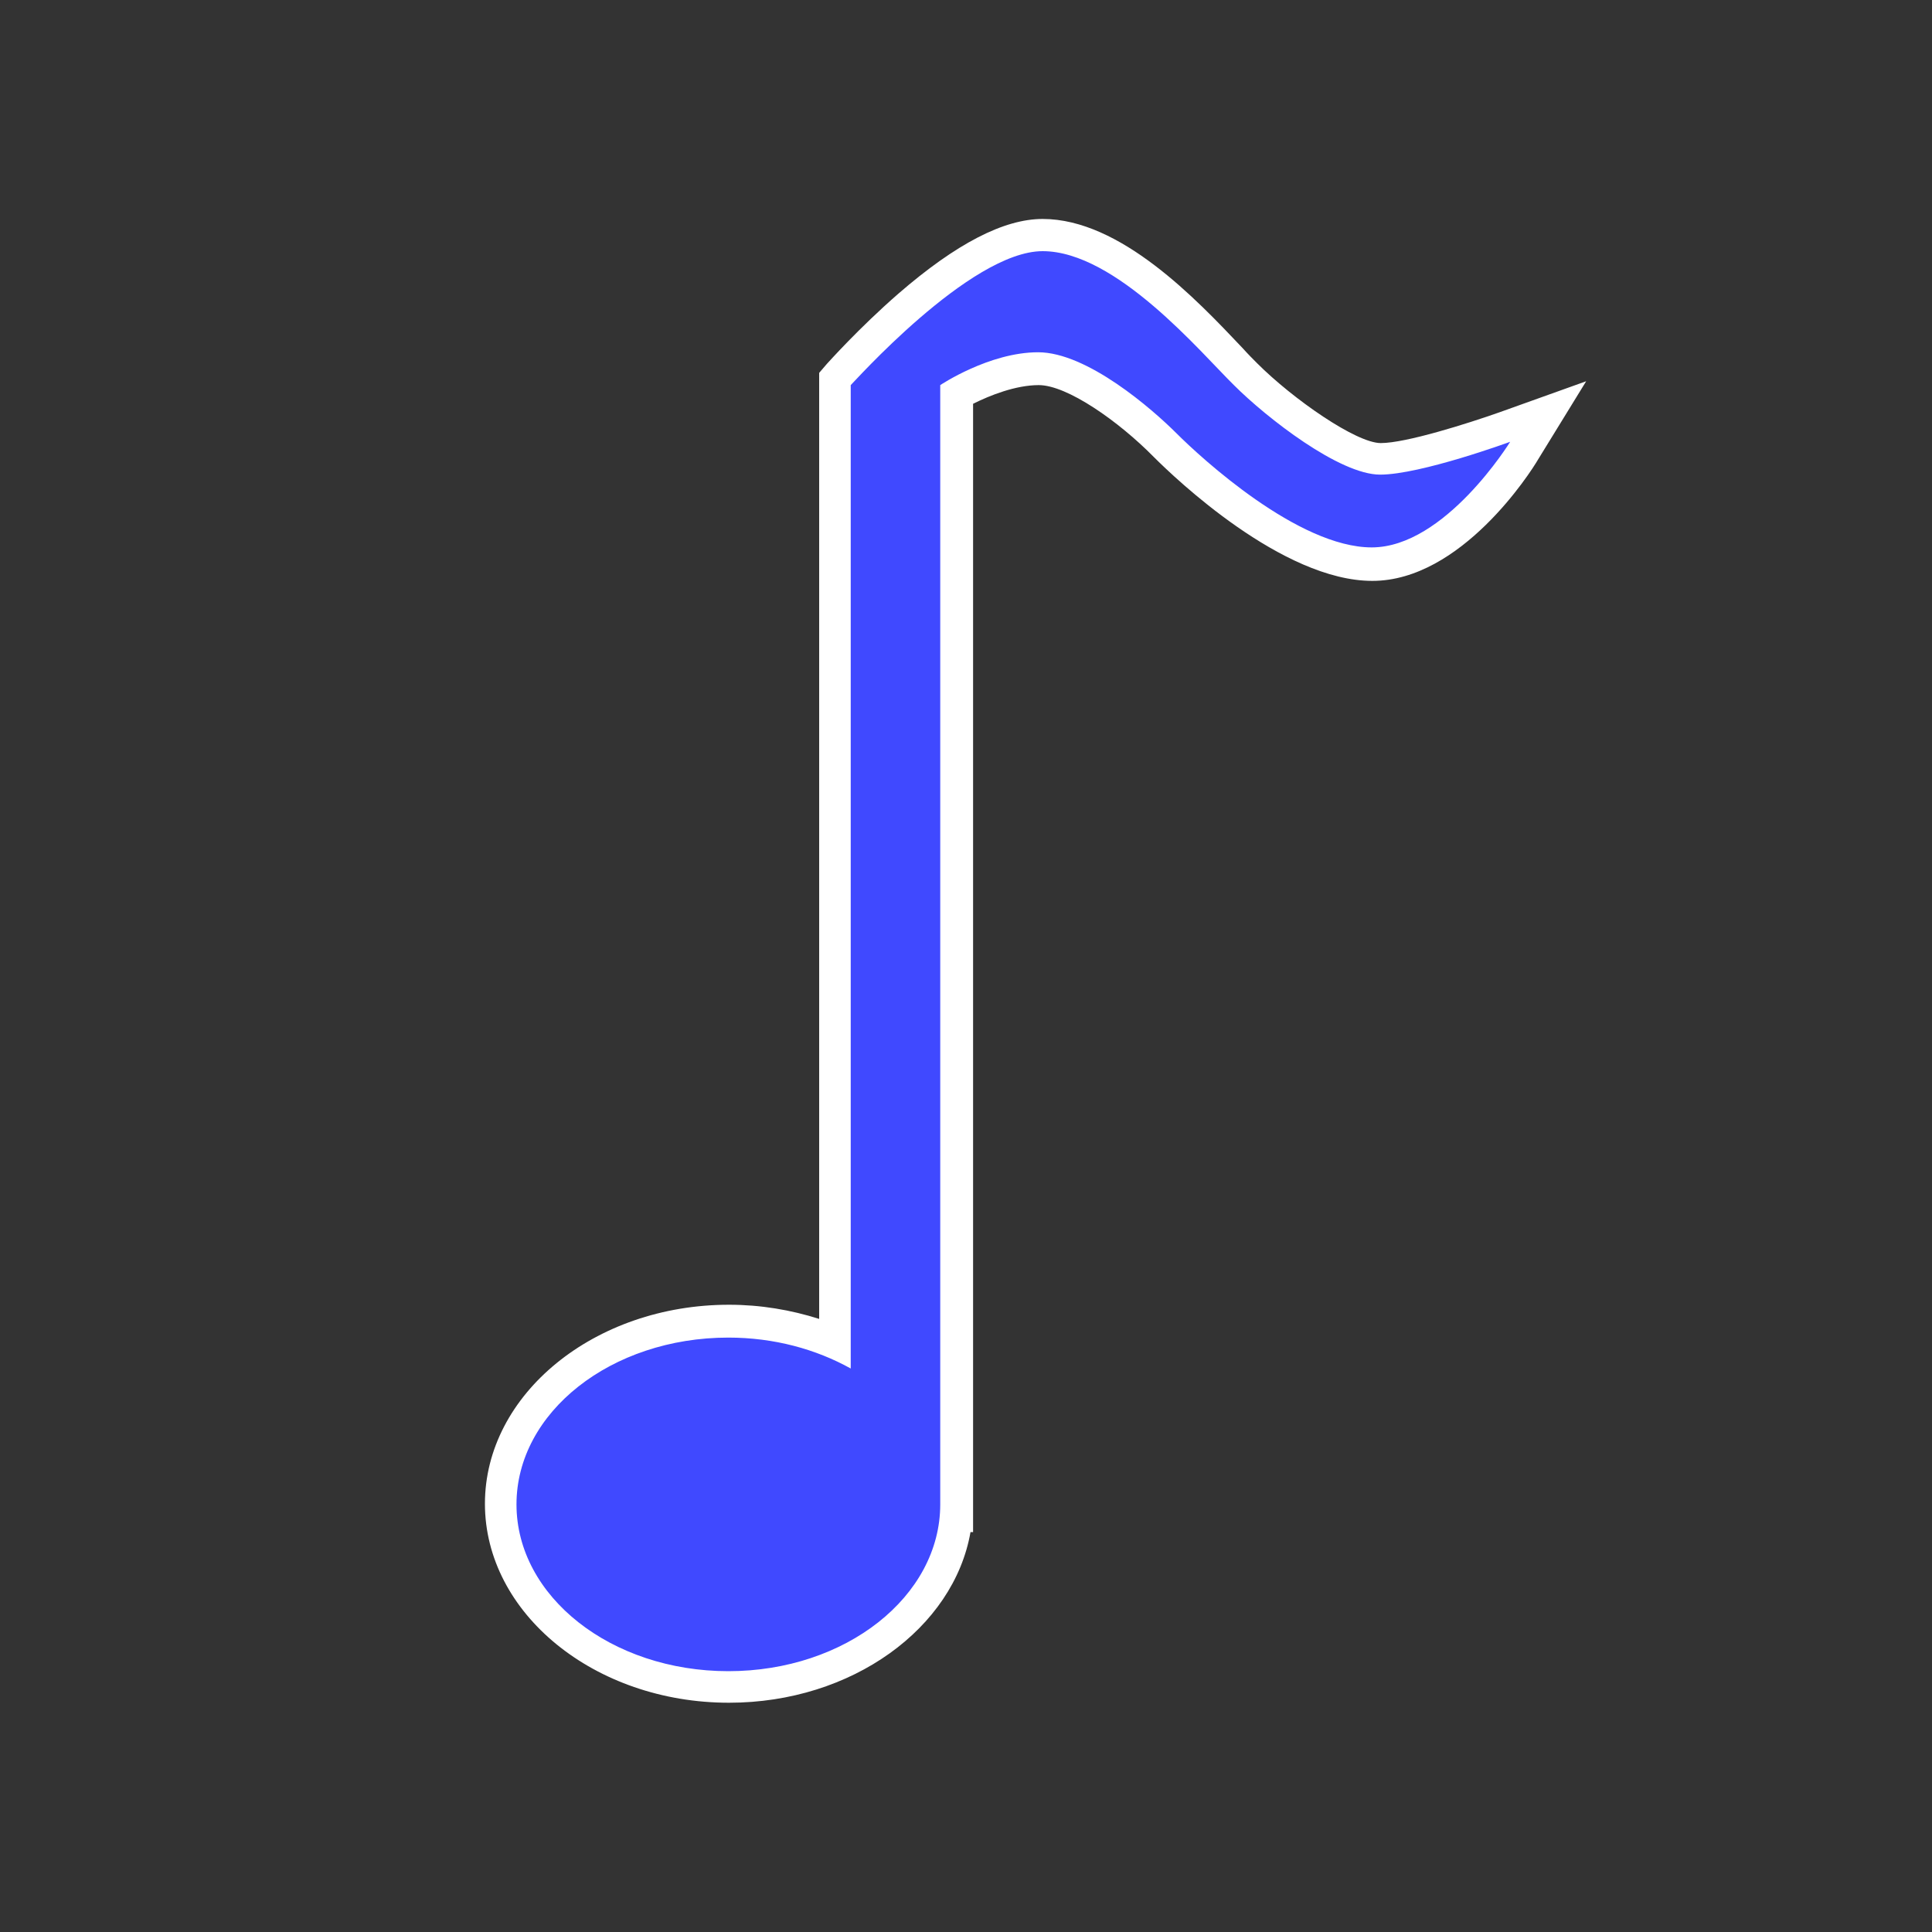 <?xml version="1.0" encoding="utf-8"?>
<!-- Generator: Adobe Illustrator 22.0.1, SVG Export Plug-In . SVG Version: 6.00 Build 0)  -->
<svg version="1.1" xmlns="http://www.w3.org/2000/svg" xmlns:xlink="http://www.w3.org/1999/xlink" x="0px" y="0px"
	 viewBox="0 0 300 300" style="enable-background:new 0 0 300 300;" xml:space="preserve">
<rect x="0" y="0" width="300" height="300" fill="#333333" stroke="none"/>
<style type="text/css">
	.st0{display:none;}
	.st1{display:inline;}
	.st2{fill:#FF8D59;}
	.st3{display:inline;fill:#CCCCCC;}
	.st4{fill:#FFFFFF;}
	.st5{fill:#52CC1F;}
	.st6{fill:none;stroke:#FFFFFF;stroke-width:5;stroke-miterlimit:10;}
	.st7{fill:#4049FF;}
	.st8{fill:#FFDA00;}
	.st9{fill:none;stroke:#FFFFFF;stroke-width:5;stroke-linecap:round;stroke-linejoin:round;stroke-miterlimit:10;}
	.st10{fill:#FFB25F;}
	.st11{fill:#FF661A;stroke:#FFFFFF;stroke-width:5;stroke-linecap:round;stroke-linejoin:round;stroke-miterlimit:10;}
	.st12{fill:#FF661A;}
	.st13{fill:#9B2100;stroke:#FFFFFF;stroke-width:5;stroke-linecap:round;stroke-linejoin:round;stroke-miterlimit:10;}
	.st14{fill:#D88B6C;}
	.st15{fill:#FFFFFF;stroke:#FFFFFF;stroke-width:5;stroke-linecap:round;stroke-linejoin:round;stroke-miterlimit:10;}
	.st16{clip-path:url(#SVGID_2_);fill:#FFFFFF;}
	.st17{clip-path:url(#SVGID_4_);fill:#FFFFFF;}
	.st18{display:inline;fill:#4C4C4C;}
	.st19{stroke:#FFFFFF;stroke-width:5;stroke-linecap:round;stroke-linejoin:round;stroke-miterlimit:10;}
	.st20{clip-path:url(#SVGID_6_);fill:#FFFFFF;}
	.st21{clip-path:url(#SVGID_8_);fill:#FFFFFF;}
</style>
<g id="margins" class="st0">
</g>
<g id="coloured">
	<g id="bckgrd" class="st0">
		<polygon id="grey" class="st3" points="-330,314 -331,626 -713,626 -713,-29 328,-29 328,308 		"/>
	</g>
	<g id="movies">
	</g>
	<g id="television">
	</g>
	<g id="music">
		<g id="eighth-note">
			<path class="st7" d="M113.3,262c-19.5,0-35.4-12.7-35.4-28.4s15.9-28.4,35.4-28.4c5.8,0,11.4,1.1,16.5,3.3V58.9l0.6-0.7
				c2-2.2,19.4-21.7,31.6-21.7c11,0,22.8,12.5,29.1,19.1c0.9,1,1.7,1.8,2.3,2.4c5.4,5.4,16,13.2,21,13.2c4.8,0,15.6-3.5,19.4-4.9
				l6.7-2.5l-3.8,6.1c-0.4,0.7-11,17.6-23.6,17.6c-13.3,0-30.2-16.5-32.1-18.4c-4.4-4.4-13.5-11.9-19.7-11.9c-5.2,0-10.4,2.7-12.7,4
				v174.2h-0.1C147.4,250.3,132,262,113.3,262z"/>
			<path class="st4" d="M161.9,39c11.4,0,24.6,15.8,29.7,20.8c5.1,5.1,16.4,13.9,22.7,13.9s20.2-5.1,20.2-5.1s-10.1,16.4-21.5,16.4
				s-26.5-13.9-30.3-17.7c-3.8-3.8-13.9-12.6-21.5-12.6s-15.2,5.1-15.2,5.1V233h0c0,0.2,0,0.4,0,0.6c0,14.3-14.7,25.9-32.9,25.9
				s-32.9-11.6-32.9-25.9c0-14.3,14.7-25.9,32.9-25.9c7.1,0,13.6,1.8,19,4.8V59.8C132.2,59.8,150.6,39,161.9,39 M161.9,34
				c-6,0-13.4,3.8-22.4,11.6c-6.2,5.4-10.9,10.7-11.1,10.9l-1.2,1.4v1.9v145c-4.4-1.4-9.1-2.2-14-2.2c-20.9,0-37.9,13.9-37.9,30.9
				s17,30.9,37.9,30.9c19.1,0,34.9-11.6,37.5-26.5h0.4l0-3.9c0-0.2,0-0.3,0-0.5c0-0.1,0-0.1,0-0.2l0-0.4V62.7
				c2.6-1.3,6.6-2.9,10.2-2.9c4.4,0,12.4,5.6,17.9,11.2c3.2,3.2,19.9,19.2,33.9,19.2c13.8,0,24.6-16.9,25.7-18.8l7.5-12.2L232.9,64
				c-5.1,1.8-14.6,4.8-18.5,4.8c-3.8,0-13.6-6.8-19.2-12.4c-0.6-0.6-1.4-1.4-2.3-2.4C185.8,46.5,174,34,161.9,34L161.9,34z"/>
		</g>
	</g>
	<g id="favourite">
	</g>
	<g id="funny">
	</g>
	<g id="adventure">
	</g>
	<g id="sports">
	</g>
	<g id="educational">
	</g>
	<g id="serious">
	</g>
</g>
<g id="black-white" class="st0">
	<rect id="black-rectangle" x="-658" y="-19" class="st18" width="979" height="980"/>
	<g id="movies_1_" class="st1">
	</g>
	<g id="television_1_" class="st1">
	</g>
	<g id="music_1_" class="st1">
		<g id="eighth-note_1_">
			<path d="M113.3,262c-19.5,0-35.4-12.7-35.4-28.4s15.9-28.4,35.4-28.4c5.8,0,11.4,1.1,16.5,3.3V58.9l0.6-0.7
				c2-2.2,19.4-21.7,31.6-21.7c11,0,22.8,12.5,29.1,19.1c0.9,1,1.7,1.8,2.3,2.4c5.4,5.4,16,13.2,21,13.2c4.8,0,15.6-3.5,19.4-4.9
				l6.7-2.5l-3.8,6.1c-0.4,0.7-11,17.6-23.6,17.6c-13.3,0-30.2-16.5-32.1-18.4c-4.4-4.4-13.5-11.9-19.7-11.9c-5.2,0-10.4,2.7-12.7,4
				v174.2h-0.1C147.4,250.3,132,262,113.3,262z"/>
			<path class="st4" d="M161.9,39c11.4,0,24.6,15.8,29.7,20.8c5.1,5.1,16.4,13.9,22.7,13.9s20.2-5.1,20.2-5.1s-10.1,16.4-21.5,16.4
				s-26.5-13.9-30.3-17.7c-3.8-3.8-13.9-12.6-21.5-12.6s-15.2,5.1-15.2,5.1V233h0c0,0.2,0,0.4,0,0.6c0,14.3-14.7,25.9-32.9,25.9
				s-32.9-11.6-32.9-25.9c0-14.3,14.7-25.9,32.9-25.9c7.1,0,13.6,1.8,19,4.8V59.8C132.2,59.8,150.6,39,161.9,39 M161.9,34
				c-6,0-13.4,3.8-22.4,11.6c-6.2,5.4-10.9,10.7-11.1,10.9l-1.2,1.4v1.9v145c-4.4-1.4-9.1-2.2-14-2.2c-20.9,0-37.9,13.9-37.9,30.9
				s17,30.9,37.9,30.9c19.1,0,34.9-11.6,37.5-26.5h0.4l0-3.9c0-0.2,0-0.3,0-0.5c0-0.1,0-0.1,0-0.2l0-0.4V62.7
				c2.6-1.3,6.6-2.9,10.2-2.9c4.4,0,12.4,5.6,17.9,11.2c3.2,3.2,19.9,19.2,33.9,19.2c13.8,0,24.6-16.9,25.7-18.8l7.5-12.2L232.9,64
				c-5.1,1.8-14.6,4.8-18.5,4.8c-3.8,0-13.6-6.8-19.2-12.4c-0.6-0.6-1.4-1.4-2.3-2.4C185.8,46.5,174,34,161.9,34L161.9,34z"/>
		</g>
	</g>
	<g id="favourite_1_" class="st1">
	</g>
	<g id="funny_1_" class="st1">
	</g>
	<g id="adventure_copy" class="st1">
	</g>
	<g id="sports_copy" class="st1">
	</g>
	<g id="educational_copy" class="st1">
	</g>
	<g id="serious_copy" class="st1">
	</g>
</g>
</svg>
